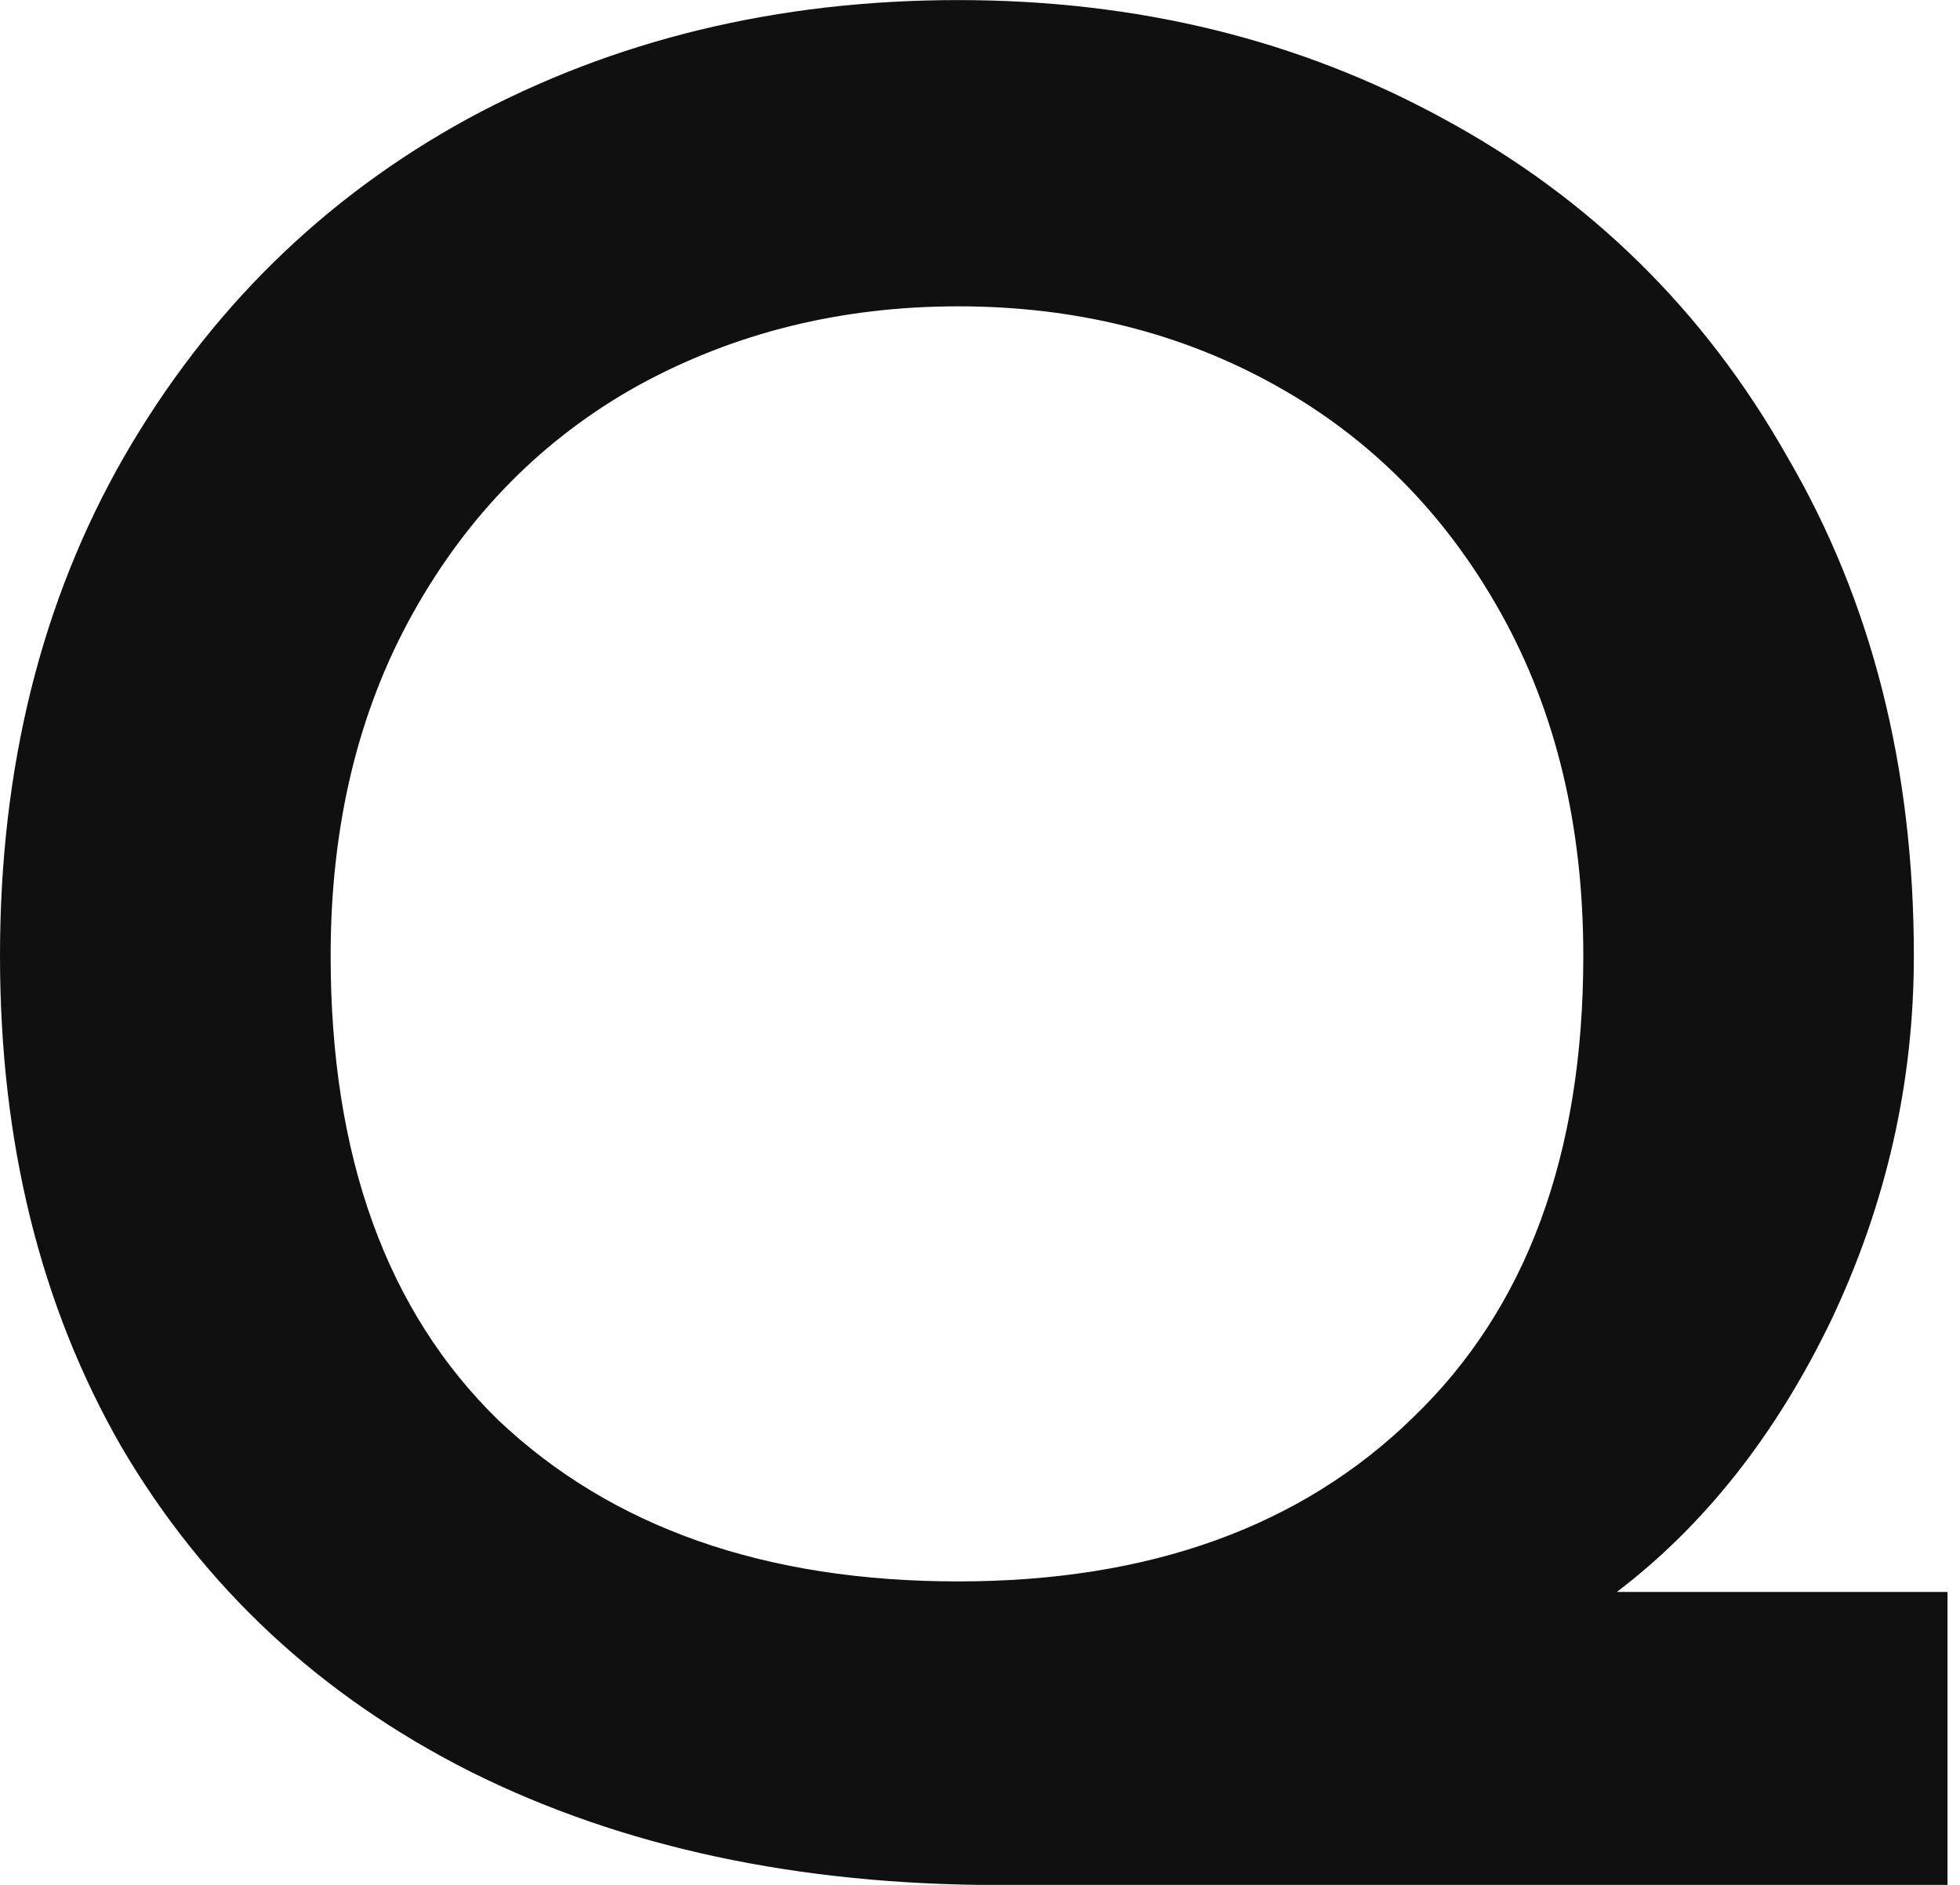 <svg width="26" height="25" viewBox="0 0 26 25" fill="none" xmlns="http://www.w3.org/2000/svg">
<path d="M13.259 25.002C10.587 25.002 8.246 24.5 6.236 23.496C4.248 22.492 2.707 21.057 1.61 19.189C0.537 17.322 0 15.151 0 12.677C0 10.179 0.548 7.973 1.645 6.059C2.764 4.121 4.283 2.628 6.201 1.577C8.143 0.527 10.313 0.001 12.711 0.001C15.087 0.001 17.234 0.527 19.152 1.577C21.094 2.628 22.613 4.121 23.709 6.059C24.828 7.973 25.388 10.179 25.388 12.677C25.388 14.357 25.023 15.968 24.292 17.509C23.561 19.026 22.613 20.228 21.448 21.115H25.834V25.002H13.259ZM12.711 20.975C15.246 20.975 17.257 20.251 18.741 18.804C20.249 17.357 21.003 15.314 21.003 12.677C21.003 10.949 20.637 9.432 19.906 8.125C19.175 6.818 18.182 5.814 16.925 5.114C15.669 4.413 14.264 4.063 12.711 4.063C11.158 4.063 9.742 4.413 8.463 5.114C7.206 5.814 6.213 6.818 5.482 8.125C4.751 9.432 4.386 10.949 4.386 12.677C4.386 15.338 5.128 17.392 6.613 18.839C8.12 20.263 10.153 20.975 12.711 20.975Z" fill="#101010"/>
</svg>
